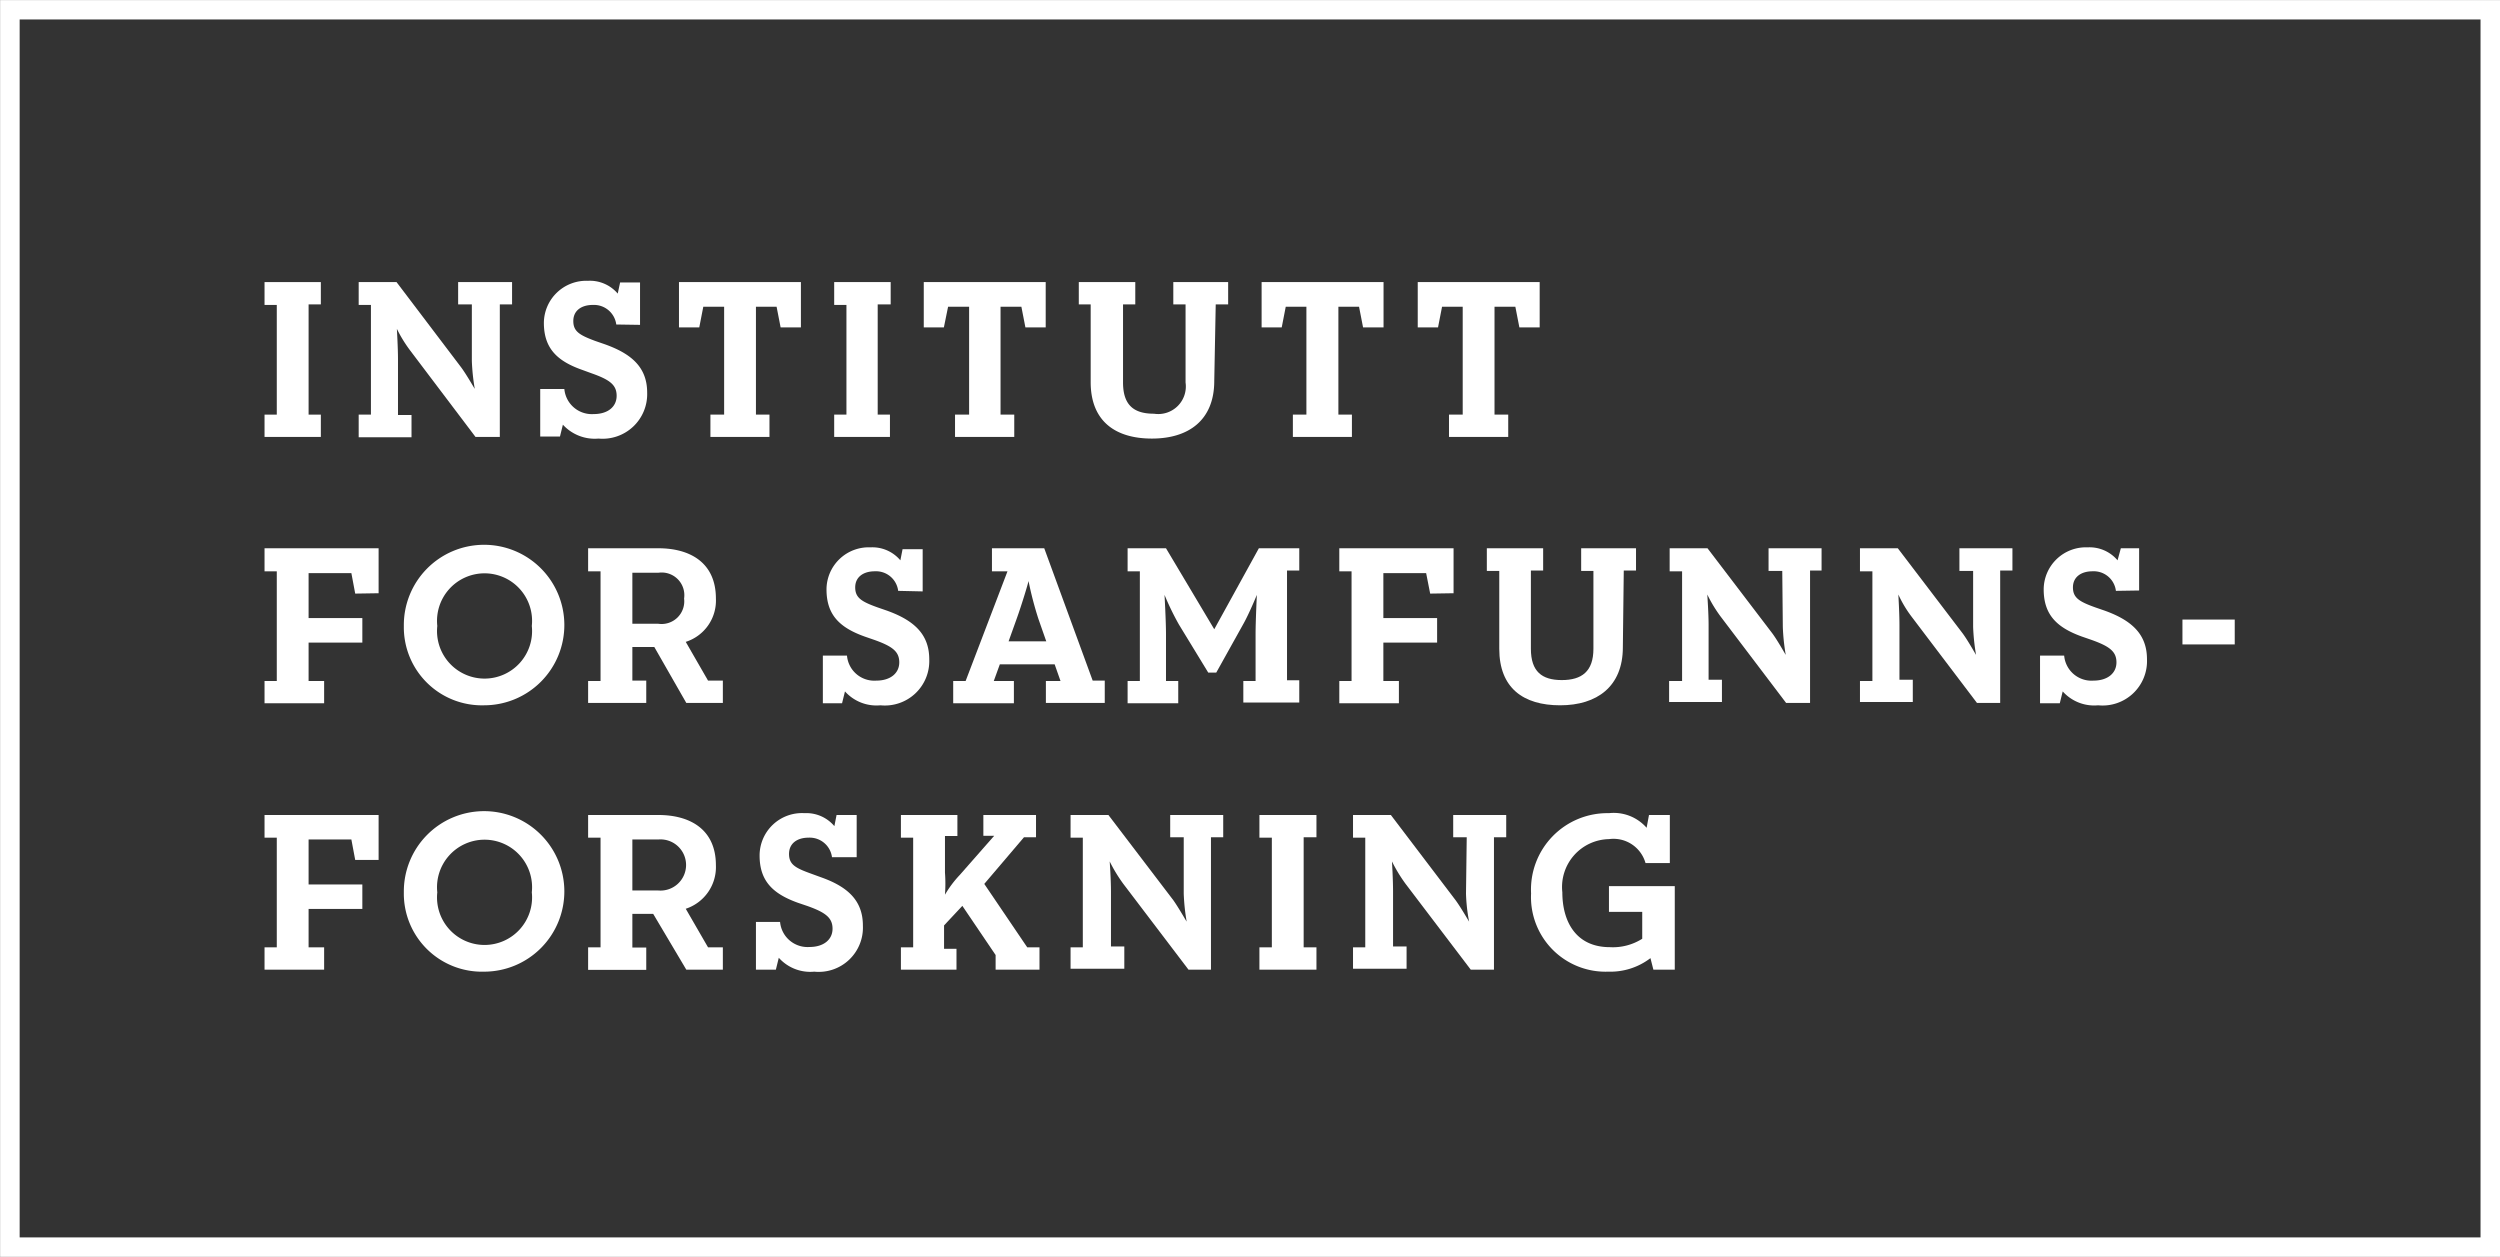 <svg id="Layer_1" data-name="Layer 1" xmlns="http://www.w3.org/2000/svg" viewBox="0 0 136.75 68.75"><rect x="0" y="0" width="136.75" height="68.75" fill="#333333" stroke="none"/><defs><style>.cls-1,.cls-2{fill:#fff;}.cls-1{stroke:#fff;stroke-miterlimit:10;stroke-width:0.75px;}</style></defs><title>ISF_LOGO_HVIT2-2</title><path class="cls-1" d="M136.05.7V68.07H.69V.7H136.05m.32-.31H.37v68h136V.39Z" transform="translate(0.01 -0.01)"/><path class="cls-2" d="M22.08,34.25a4.39,4.39,0,1,1,4.39,4.34A4.27,4.27,0,0,1,22.08,34.25Zm7,0a2.6,2.6,0,1,0-5.17,0,2.6,2.6,0,1,0,5.17,0Z" transform="translate(0.01 -0.01)"/><path class="cls-2" d="M49.12,32.33a1.22,1.22,0,0,0-1.28-1.07c-.62,0-1.07.31-1.07.88s.35.78,1.21,1.09l.52.18c1.48.53,2.32,1.29,2.32,2.66a2.43,2.43,0,0,1-2.67,2.52,2.31,2.31,0,0,1-1.94-.76l-.16.65H45V35.87h1.32a1.5,1.5,0,0,0,1.6,1.37c.77,0,1.26-.4,1.26-1s-.39-.88-1.37-1.23l-.52-.18c-1.34-.48-2.09-1.16-2.09-2.58a2.31,2.31,0,0,1,2.41-2.3,2,2,0,0,1,1.63.71l.12-.61h1.1v2.31Z" transform="translate(0.01 -0.01)"/><path class="cls-2" d="M115.73,32.33a1.22,1.22,0,0,0-1.28-1.07c-.62,0-1.07.31-1.07.88s.35.78,1.21,1.09l.52.18c1.48.53,2.32,1.29,2.32,2.66a2.43,2.43,0,0,1-2.67,2.52,2.31,2.31,0,0,1-1.94-.76l-.16.65h-1.08V35.87h1.32a1.5,1.5,0,0,0,1.6,1.37c.77,0,1.26-.4,1.26-1s-.39-.88-1.37-1.23l-.52-.18c-1.33-.48-2.09-1.16-2.09-2.58a2.31,2.31,0,0,1,2.41-2.3,2,2,0,0,1,1.63.71L116,30H117v2.31Z" transform="translate(0.01 -0.01)"/><path class="cls-2" d="M19.42,32.48l-.21-1.12H16.87v2.46h2.94v1.34H16.87v2.1h.85v1.22H14.46V37.26h.67v-6h-.67V30H20.7v2.46Z" transform="translate(0.01 -0.01)"/><path class="cls-2" d="M36,30c1.73,0,3.15.78,3.15,2.75a2.37,2.37,0,0,1-1.65,2.37l1.22,2.12h.81v1.22h-2l-1.75-3.06H34.58v1.84h.76v1.22H32.16V37.26h.68v-6h-.68V30Zm0,4.13a1.24,1.24,0,0,0,1.41-1.38,1.24,1.24,0,0,0-1.41-1.41H34.58v2.79Z" transform="translate(0.01 -0.01)"/><path class="cls-2" d="M54.25,30h2.86l2.65,7.24h.66v1.22H57.2V37.26H58l-.32-.91h-3l-.33.91h1.1v1.22H52.13V37.26h.68l2.29-6h-.85Zm.91,5.09h2.06l-.42-1.2a18.57,18.57,0,0,1-.55-2.1c0,.06-.36,1.27-.66,2.1Z" transform="translate(0.01 -0.01)"/><path class="cls-2" d="M64.44,37.26v1.22H61.67V37.26h.67v-6h-.67V30h2.1l2.64,4.43L68.85,30h2.21v1.22h-.67v6h.67v1.22H68V37.26h.67V34.7c0-.71.07-2.15.07-2.15s-.43,1.05-.75,1.61L66.52,36.8h-.44l-1.61-2.64a14.82,14.82,0,0,1-.78-1.61s.08,1.44.08,2.15v2.56Z" transform="translate(0.01 -0.01)"/><path class="cls-2" d="M78.22,32.48,78,31.36H75.66v2.46H78.6v1.34H75.66v2.1h.85v1.22H73.25V37.26h.67v-6h-.67V30H79.5v2.46Z" transform="translate(0.01 -0.01)"/><path class="cls-2" d="M88.76,35.42c0,2.14-1.41,3.17-3.43,3.17S82,37.64,82,35.5V31.24h-.68V30H84.4v1.22h-.67V35.5c0,1.24.6,1.71,1.69,1.71s1.73-.47,1.73-1.71V31.24h-.67V30h3v1.22h-.67Z" transform="translate(0.01 -0.01)"/><path class="cls-2" d="M97.48,31.24h-.75V30h2.9v1.22H99v7.24H97.69l-3.57-4.71a7.34,7.34,0,0,1-.74-1.22c0,.05.07,1,.07,1.66v3h.73v1.22H91.29V37.26H92v-6h-.68V30h2.07l3.55,4.66c.3.41.68,1.1.73,1.17a11.34,11.34,0,0,1-.16-1.53Z" transform="translate(0.01 -0.01)"/><path class="cls-2" d="M107.92,31.24h-.75V30h2.9v1.22h-.67v7.24h-1.27l-3.57-4.71a6.38,6.38,0,0,1-.73-1.22c0,.05.06,1,.06,1.66v3h.73v1.22h-2.89V37.26h.68v-6h-.68V30h2.07l3.55,4.66c.3.41.68,1.1.73,1.17a11.34,11.34,0,0,1-.16-1.53Z" transform="translate(0.01 -0.01)"/><path class="cls-2" d="M119.37,33.9h2.86v1.36h-2.86Z" transform="translate(0.01 -0.01)"/><path class="cls-2" d="M16.87,22.69h.67v1.22H14.46V22.69h.67v-6h-.67V15.44h3.08v1.22h-.67Z" transform="translate(0.01 -0.01)"/><path class="cls-2" d="M25.8,16.66h-.75V15.44H28v1.22h-.67v7.25H26L22.44,19.2A7.34,7.34,0,0,1,21.7,18c0,.05.06,1,.06,1.66v3.05h.74v1.22H19.61V22.69h.67v-6h-.67V15.44h2.07l3.54,4.67c.3.41.69,1.1.74,1.17a11.34,11.34,0,0,1-.16-1.53Z" transform="translate(0.01 -0.01)"/><path class="cls-2" d="M37.13,17.92V15.44H43.8v2.48H42.69l-.22-1.13H41.34v5.9h.74v1.22H38.85V22.69h.75v-5.9H38.46l-.22,1.13Z" transform="translate(0.01 -0.01)"/><path class="cls-2" d="M48,22.69h.67v1.22H45.62V22.69h.67v-6h-.67V15.44h3.09v1.22H48Z" transform="translate(0.01 -0.01)"/><path class="cls-2" d="M50.52,17.92V15.44h6.67v2.48H56.08l-.22-1.13H54.72v5.9h.75v1.22H52.23V22.69H53v-5.9H51.85l-.23,1.13Z" transform="translate(0.01 -0.01)"/><path class="cls-2" d="M66.41,20.85C66.41,23,65,24,63,24s-3.35-.95-3.35-3.09V16.66H59V15.44h3.09v1.22h-.67v4.27c0,1.24.59,1.71,1.69,1.71a1.51,1.51,0,0,0,1.73-1.71V16.66h-.67V15.44h3v1.22h-.68Z" transform="translate(0.01 -0.01)"/><path class="cls-2" d="M69,17.92V15.44h6.67v2.48H74.55l-.22-1.13H73.2v5.9h.74v1.22H70.71V22.69h.74v-5.9H70.32l-.22,1.13Z" transform="translate(0.01 -0.01)"/><path class="cls-2" d="M77.54,17.92V15.44h6.67v2.48H83.1l-.22-1.13H81.74v5.9h.75v1.22H79.25V22.69H80v-5.9H78.87l-.22,1.13Z" transform="translate(0.01 -0.01)"/><path class="cls-2" d="M33.7,17.76a1.23,1.23,0,0,0-1.28-1.07c-.63,0-1.07.31-1.07.88s.34.77,1.2,1.09l.52.18c1.49.53,2.32,1.28,2.32,2.65A2.44,2.44,0,0,1,32.73,24a2.36,2.36,0,0,1-1.95-.76l-.16.65H29.54V21.29h1.32a1.51,1.51,0,0,0,1.6,1.37c.78,0,1.26-.4,1.26-1s-.38-.88-1.37-1.23l-.52-.19c-1.33-.47-2.09-1.15-2.09-2.57a2.32,2.32,0,0,1,2.41-2.3,2,2,0,0,1,1.63.7l.13-.61H35v2.32Z" transform="translate(0.01 -0.01)"/><path class="cls-2" d="M19.42,47.05l-.21-1.12H16.87v2.46h2.94v1.34H16.87v2.1h.85v1.22H14.46V51.83h.67v-6h-.67V44.59H20.7v2.46Z" transform="translate(0.01 -0.01)"/><path class="cls-2" d="M36,44.59c1.73,0,3.15.78,3.15,2.75a2.4,2.4,0,0,1-1.65,2.38l1.22,2.11h.81v1.22h-2L35.72,50H34.58v1.84h.76v1.22H32.16V51.83h.68v-6h-.68V44.59Zm0,4.13a1.4,1.4,0,1,0,0-2.79H34.58v2.79Z" transform="translate(0.01 -0.01)"/><path class="cls-2" d="M56,45.81l-2.17,2.55,2.35,3.47h.67v1.22h-2.4v-.8l-1.82-2.69-1,1.07v1.28h.68v1.14H49.27V51.83h.67v-6h-.67V44.59h3.09v1.15h-.68v2a8.22,8.22,0,0,1,0,1.21,5.85,5.85,0,0,1,.81-1.08l1.88-2.14h-.59V44.59h2.88v1.22Z" transform="translate(0.01 -0.01)"/><path class="cls-2" d="M64.74,45.81H64V44.59h2.9v1.22h-.67v7.24H65l-3.57-4.7a8.31,8.31,0,0,1-.74-1.22s.07.95.07,1.65v3h.73v1.22H58.55V51.83h.67v-6h-.67V44.59h2.07l3.55,4.66c.29.41.68,1.1.73,1.17a11.34,11.34,0,0,1-.16-1.53Z" transform="translate(0.01 -0.01)"/><path class="cls-2" d="M71.3,51.83H72v1.22H68.88V51.83h.68v-6h-.68V44.59H72v1.22H71.3Z" transform="translate(0.01 -0.01)"/><path class="cls-2" d="M80.22,45.81h-.74V44.59h2.9v1.22h-.67v7.24H80.44l-3.57-4.7a8.31,8.31,0,0,1-.74-1.22s.06.95.06,1.65v3h.74v1.22H74V51.83h.67v-6H74V44.59h2.07l3.54,4.66c.3.41.69,1.1.74,1.17a9.43,9.43,0,0,1-.17-1.53Z" transform="translate(0.01 -0.01)"/><path class="cls-2" d="M22.08,48.82a4.39,4.39,0,1,1,4.39,4.34A4.27,4.27,0,0,1,22.08,48.82Zm7,0a2.6,2.6,0,1,0-5.17,0,2.6,2.6,0,1,0,5.17,0Z" transform="translate(0.01 -0.01)"/><path class="cls-2" d="M45.5,46.9a1.23,1.23,0,0,0-1.28-1.07c-.62,0-1.07.31-1.07.89s.35.77,1.21,1.08l.52.19c1.48.52,2.31,1.28,2.31,2.65a2.42,2.42,0,0,1-2.66,2.52,2.31,2.31,0,0,1-1.94-.76l-.16.65H41.34V50.44h1.32a1.51,1.51,0,0,0,1.61,1.37c.77,0,1.26-.4,1.26-1s-.39-.89-1.37-1.24l-.53-.18c-1.33-.48-2.09-1.16-2.09-2.58A2.32,2.32,0,0,1,44,44.49a2,2,0,0,1,1.63.71l.12-.61h1.1V46.9Z" transform="translate(0.01 -0.01)"/><path class="cls-2" d="M90.43,53.05l-.16-.63a3.61,3.61,0,0,1-2.31.74,4.08,4.08,0,0,1-4.22-4.28A4.18,4.18,0,0,1,88,44.49a2.39,2.39,0,0,1,2.06.8l.13-.7h1.14v2.63H90a1.82,1.82,0,0,0-2-1.31,2.62,2.62,0,0,0-2.55,2.91c0,1.58.73,3,2.6,3a3,3,0,0,0,1.77-.46V49.89H88V48.48H91.6v4.57Z" transform="translate(0.01 -0.01)"/></svg>